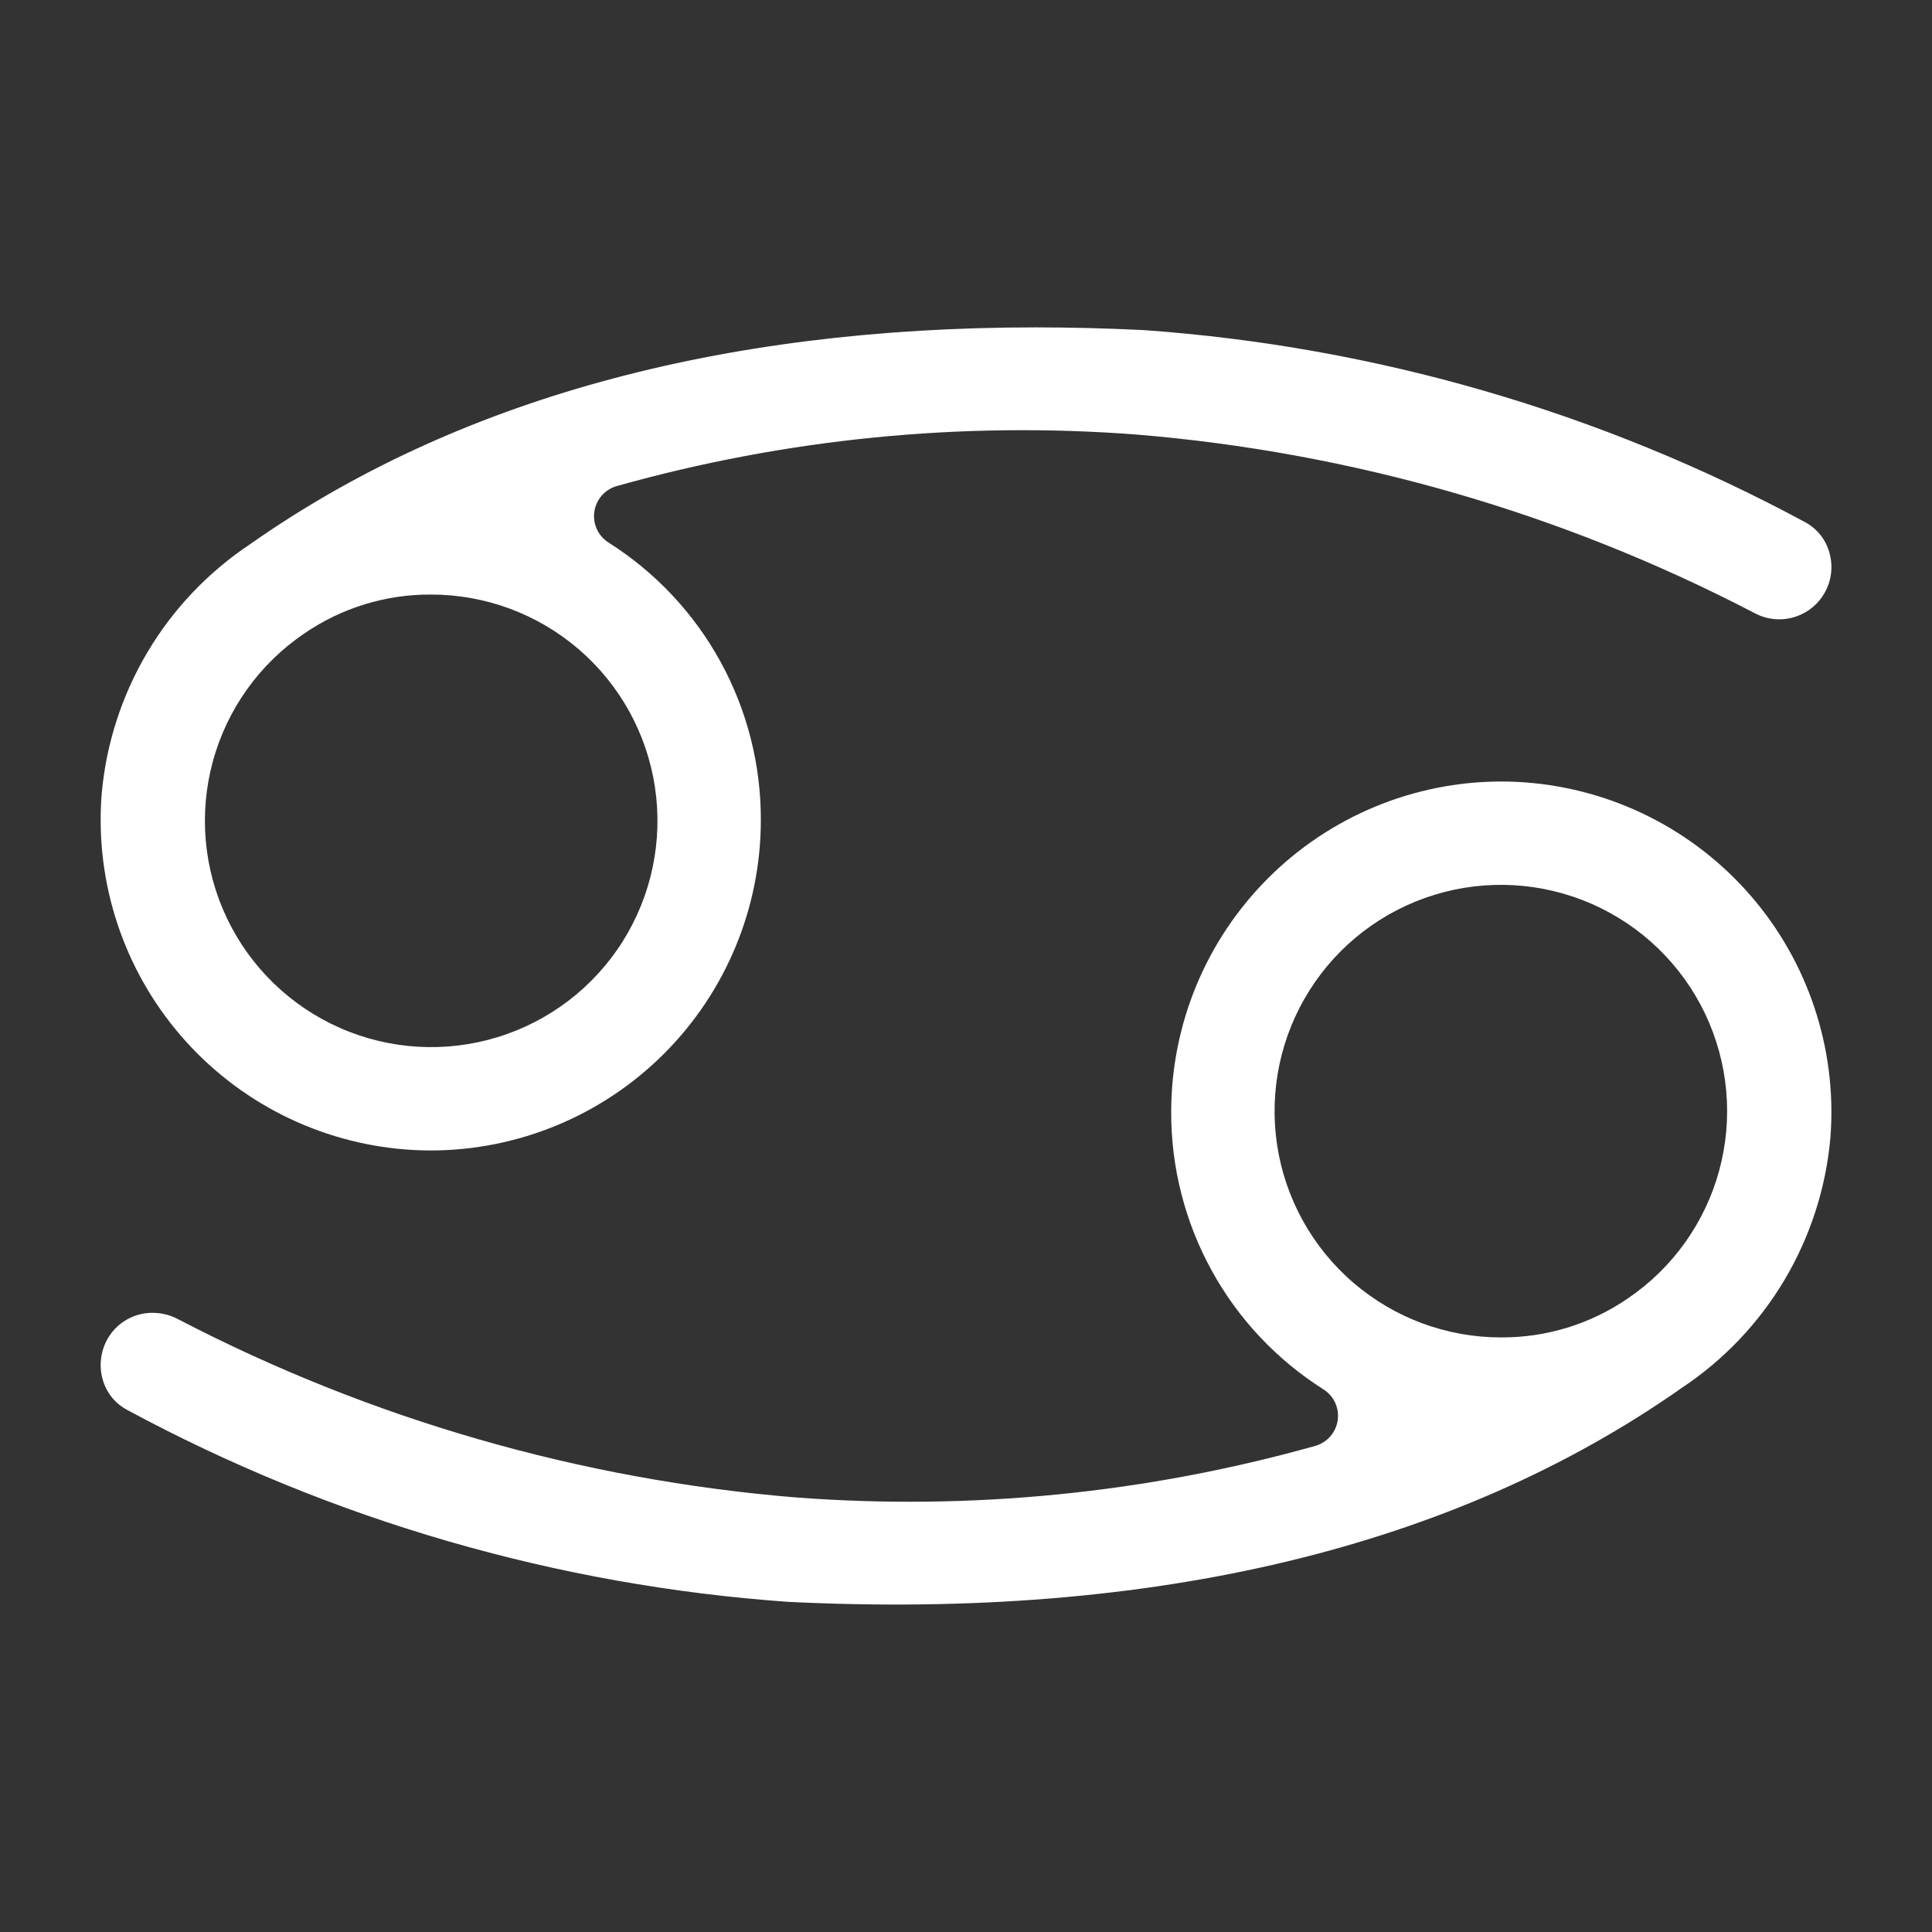 <svg width="58" height="58" viewBox="0 0 58 58" fill="none" xmlns="http://www.w3.org/2000/svg">
<rect x="0" y="0" width="58" height="58" fill="#333333" stroke="none"/>
<path d="M12.937 34.538C15.565 34.534 18.083 33.487 19.939 31.628C21.796 29.769 22.84 27.25 22.841 24.622C22.846 22.96 22.43 21.323 21.63 19.865C20.831 18.407 19.674 17.177 18.269 16.288C18.116 16.191 17.995 16.053 17.919 15.889C17.843 15.725 17.817 15.542 17.842 15.364C17.867 15.185 17.944 15.017 18.062 14.88C18.18 14.744 18.335 14.645 18.509 14.594C23.575 13.17 28.852 12.645 34.099 13.044C40.576 13.575 46.882 15.393 52.647 18.392C52.916 18.543 53.224 18.611 53.532 18.588C53.839 18.564 54.133 18.451 54.377 18.261C54.62 18.071 54.802 17.814 54.9 17.521C54.998 17.229 55.007 16.914 54.927 16.616C54.876 16.416 54.783 16.229 54.656 16.067C54.529 15.905 54.369 15.771 54.187 15.674C48.054 12.367 41.288 10.402 34.338 9.91C33.236 9.856 32.154 9.828 31.091 9.828C21.585 9.828 13.662 12.013 7.505 16.339C6.252 17.174 5.201 18.278 4.431 19.572C3.661 20.866 3.19 22.316 3.054 23.816C3.032 24.086 3.021 24.354 3.022 24.622C3.024 27.251 4.07 29.772 5.929 31.631C7.788 33.49 10.308 34.535 12.937 34.538ZM9.14 19.014C10.258 18.248 11.582 17.842 12.937 17.849C14.565 17.847 16.139 18.43 17.373 19.491C18.608 20.552 19.42 22.021 19.662 23.631C19.904 25.24 19.561 26.883 18.694 28.261C17.827 29.639 16.494 30.659 14.938 31.136C13.382 31.614 11.706 31.517 10.215 30.863C8.725 30.209 7.518 29.041 6.816 27.573C6.114 26.105 5.962 24.433 6.389 22.862C6.815 21.291 7.792 19.926 9.14 19.014ZM45.064 23.461C42.437 23.465 39.918 24.512 38.062 26.371C36.205 28.23 35.162 30.749 35.16 33.377C35.155 35.039 35.571 36.676 36.371 38.134C37.17 39.592 38.327 40.822 39.733 41.711C39.885 41.808 40.007 41.946 40.082 42.11C40.158 42.274 40.185 42.457 40.159 42.636C40.134 42.814 40.057 42.982 39.939 43.118C39.821 43.255 39.666 43.355 39.492 43.405C34.426 44.828 29.149 45.352 23.902 44.955C17.425 44.424 11.12 42.606 5.354 39.607C5.116 39.479 4.85 39.412 4.58 39.412C4.317 39.41 4.059 39.476 3.829 39.603C3.599 39.729 3.404 39.912 3.265 40.134C3.149 40.318 3.073 40.524 3.04 40.739C3.007 40.954 3.019 41.173 3.075 41.383C3.126 41.583 3.218 41.77 3.345 41.932C3.472 42.094 3.632 42.228 3.814 42.325C9.947 45.633 16.713 47.597 23.664 48.089C34.622 48.628 43.652 46.47 50.496 41.66C51.75 40.826 52.8 39.721 53.57 38.427C54.34 37.133 54.811 35.683 54.947 34.183C54.969 33.914 54.98 33.645 54.98 33.377C54.977 30.748 53.931 28.227 52.072 26.368C50.213 24.509 47.693 23.464 45.064 23.461H45.064ZM48.861 38.985C47.743 39.751 46.419 40.157 45.064 40.15C43.436 40.152 41.862 39.569 40.628 38.508C39.394 37.447 38.581 35.978 38.339 34.368C38.097 32.759 38.441 31.116 39.308 29.738C40.175 28.361 41.508 27.34 43.064 26.863C44.62 26.385 46.296 26.482 47.786 27.136C49.277 27.79 50.483 28.958 51.185 30.426C51.887 31.895 52.039 33.566 51.612 35.137C51.186 36.708 50.209 38.074 48.861 38.985Z" fill="white"/>
</svg>
